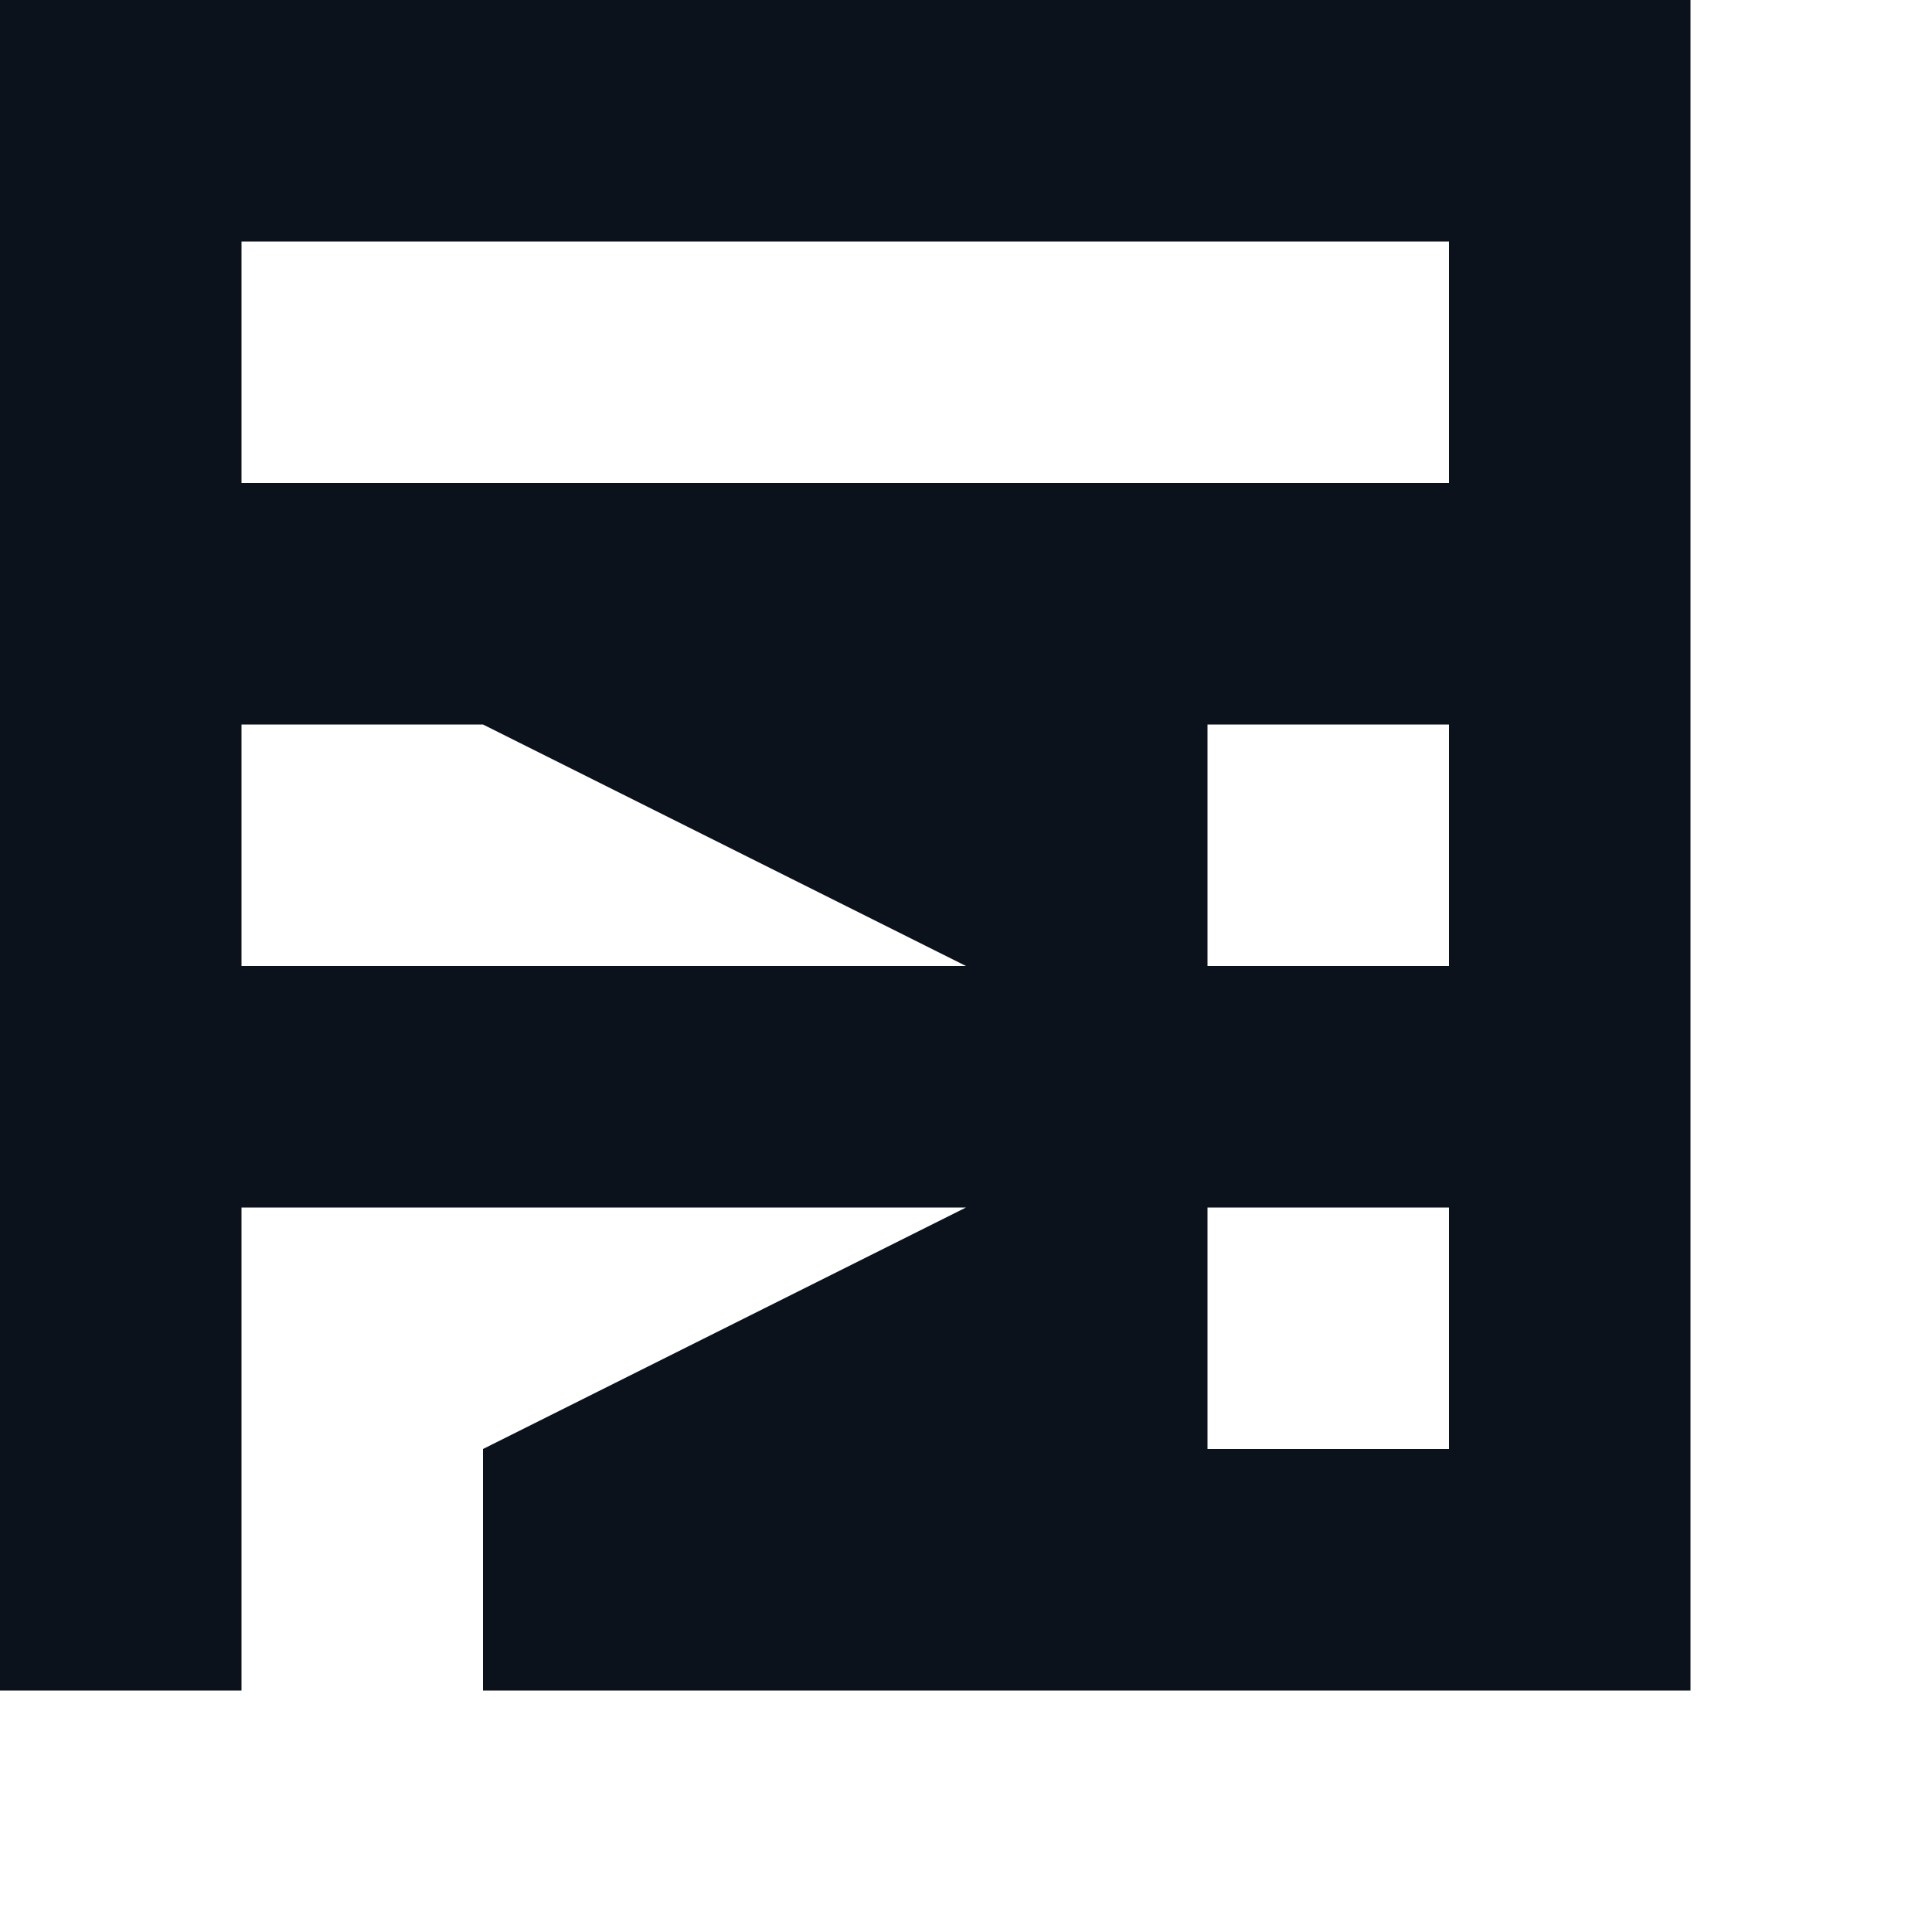 <svg width="8" height="8" viewBox="0 0 8 8" fill="none" xmlns="http://www.w3.org/2000/svg">
<path fill-rule="evenodd" clip-rule="evenodd" d="M0 0H7V7H2V6L4 5H1V5.5V6V7H0V0ZM4 4L2 3H1.43H1V3.5V4H1.43H2H2.5H3H4ZM6 3H5V4H6V3ZM5 5H6V6H5V5ZM6 1H1V2H6V1Z" fill="#0C121C"/>
</svg>
